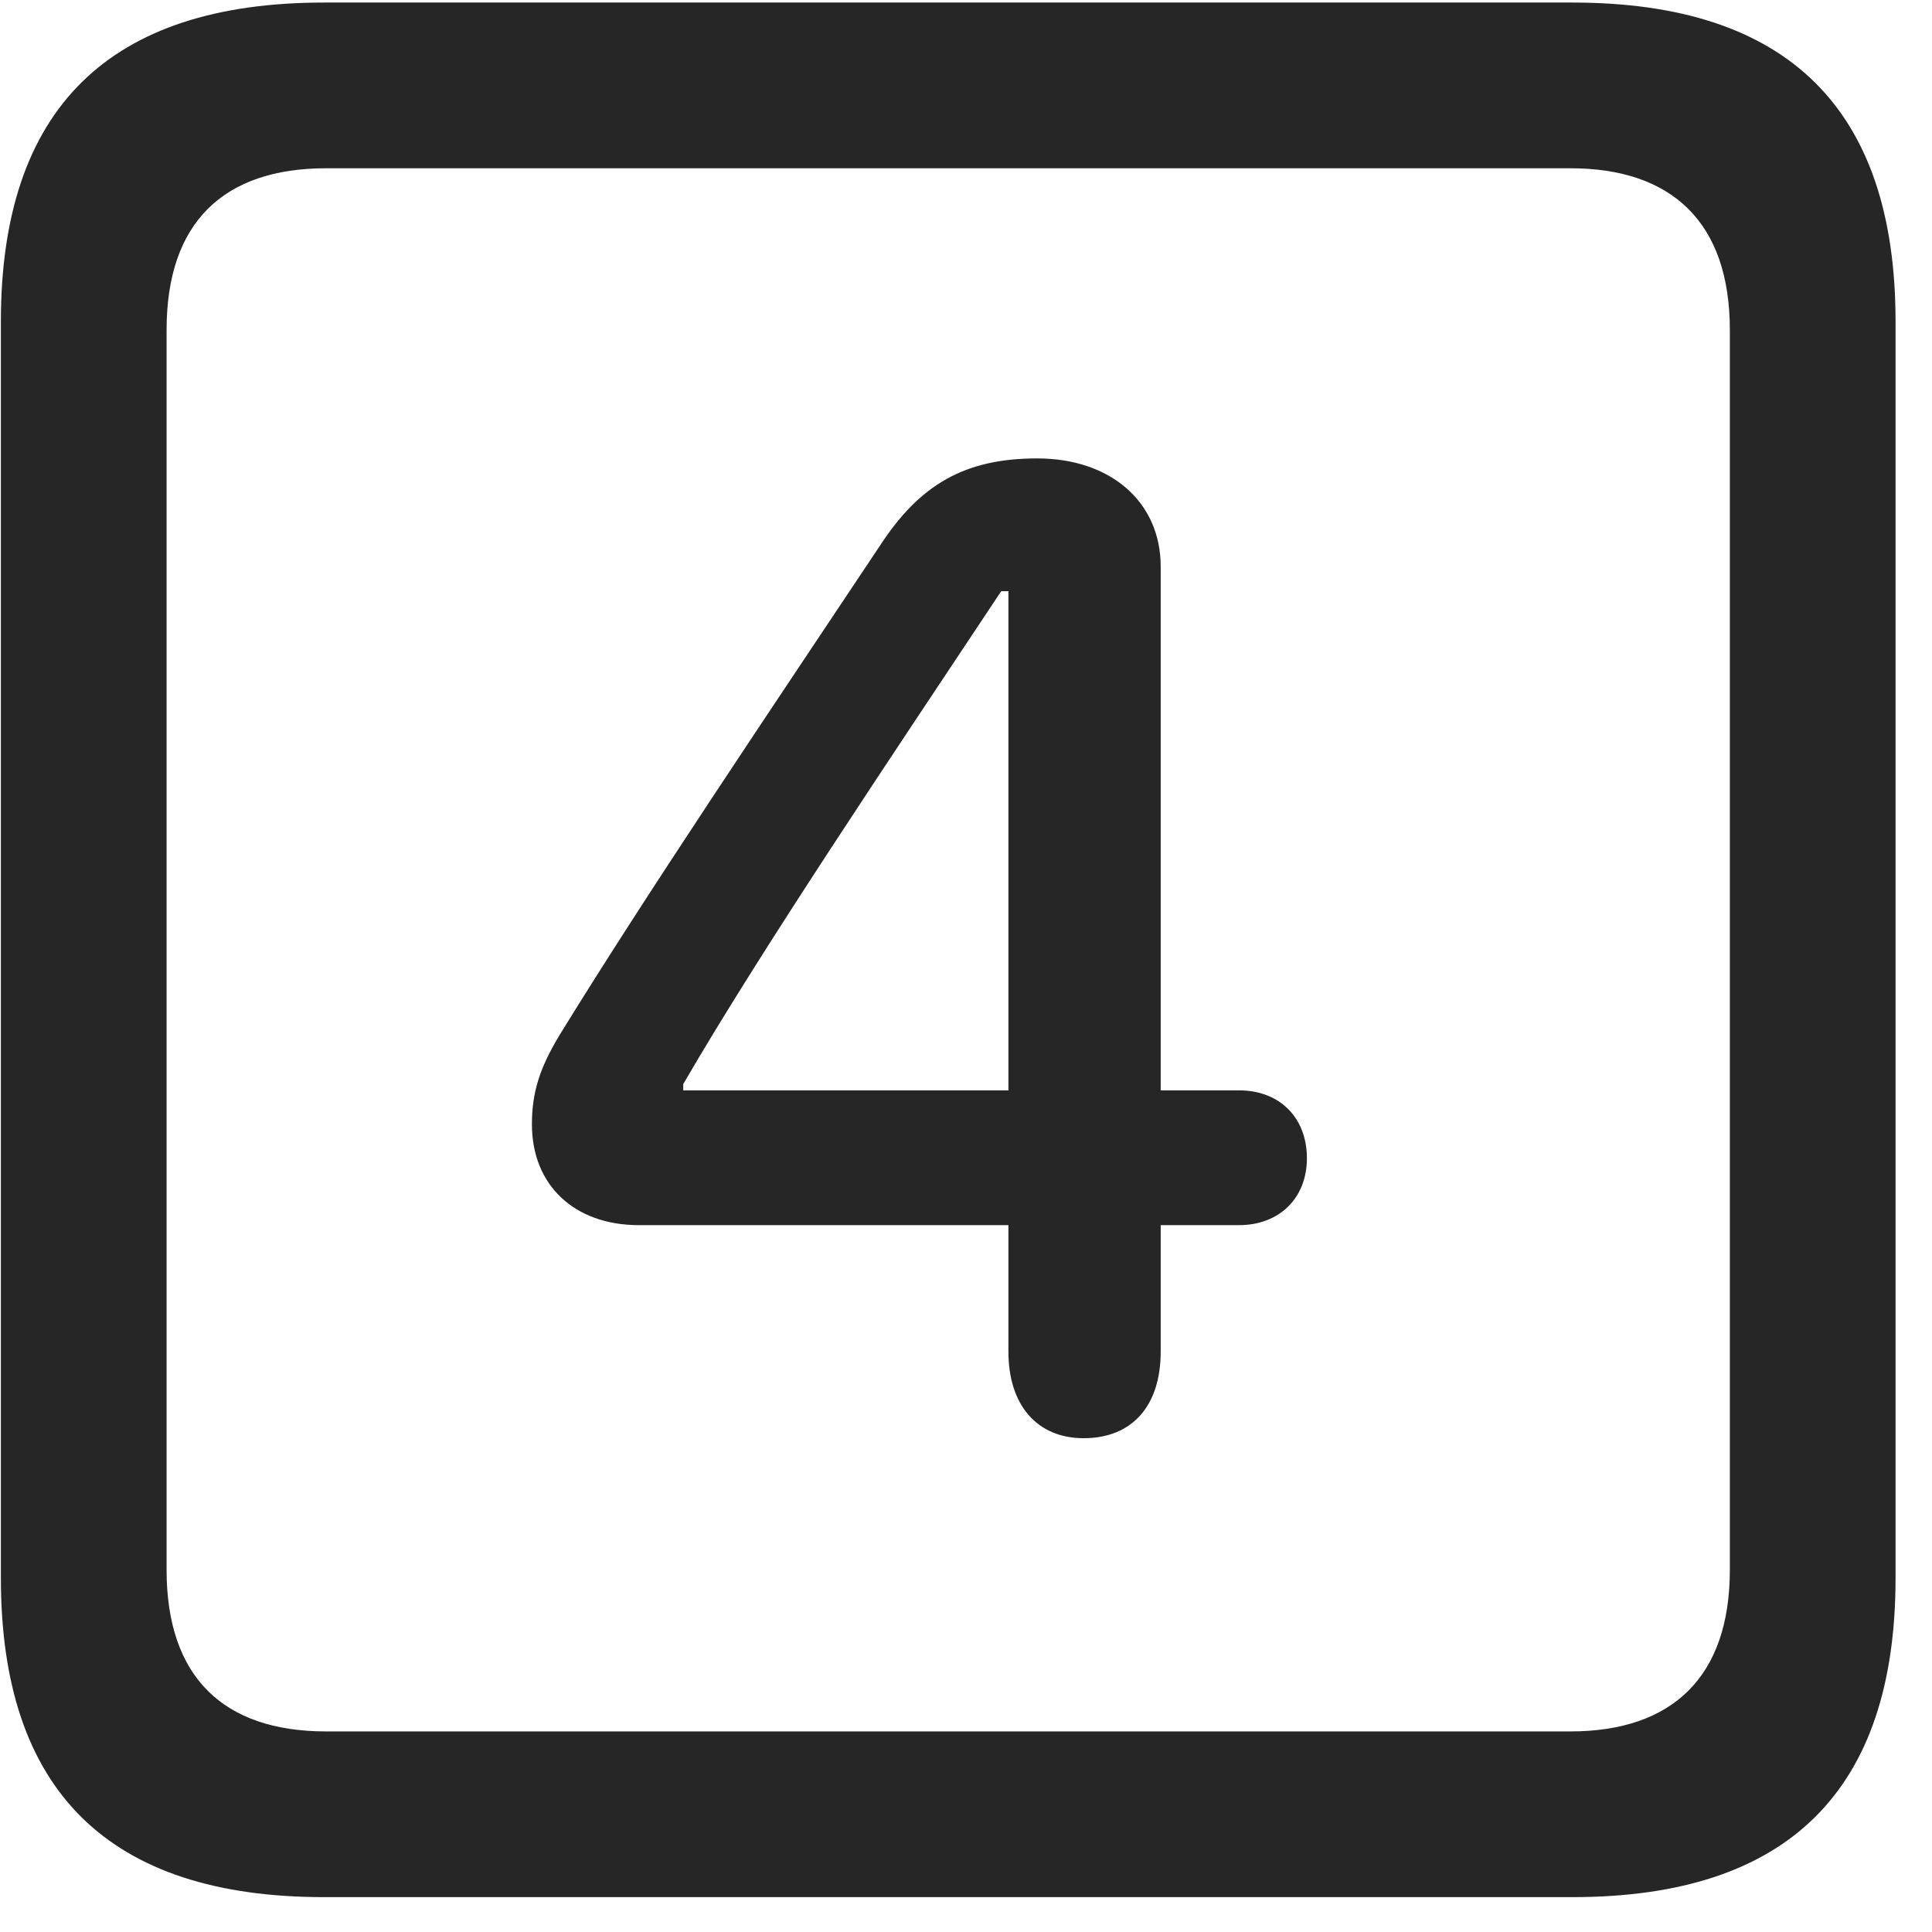 <svg width="22" height="22" viewBox="0 0 22 22" fill="none" xmlns="http://www.w3.org/2000/svg">
<g clip-path="url(#clip0_2207_26396)">
<path d="M3.69 21.603H17.905C20.366 21.603 21.585 20.384 21.585 17.97V3.662C21.585 1.248 20.366 0.029 17.905 0.029H3.69C1.241 0.029 0.01 1.236 0.01 3.662V17.97C0.01 20.396 1.241 21.603 3.69 21.603ZM3.714 19.716C2.542 19.716 1.897 19.095 1.897 17.877V3.756C1.897 2.537 2.542 1.916 3.714 1.916H17.882C19.042 1.916 19.698 2.537 19.698 3.756V17.877C19.698 19.095 19.042 19.716 17.882 19.716H3.714Z" fill="black" fill-opacity="0.85"/>
<path d="M12.339 16.377C12.889 16.377 13.217 16.013 13.217 15.392V13.951H14.108C14.565 13.951 14.882 13.646 14.882 13.189C14.882 12.732 14.577 12.416 14.108 12.416H13.217V6.451C13.217 5.713 12.643 5.22 11.811 5.22C10.991 5.22 10.475 5.513 10.018 6.217C8.8 8.045 7.346 10.201 6.374 11.783C6.139 12.17 6.057 12.451 6.057 12.803C6.057 13.494 6.538 13.951 7.276 13.951H11.483V15.392C11.483 16.002 11.811 16.377 12.339 16.377ZM11.483 12.416H7.78V12.345C8.671 10.81 10.171 8.584 11.401 6.732H11.483V12.416Z" fill="black" fill-opacity="0.85"/>
</g>
<defs>
<clipPath id="clip0_2207_26396">
<rect width="21.574" height="21.598" fill="white" transform="translate(0.01 0.006)"/>
</clipPath>
</defs>
</svg>
